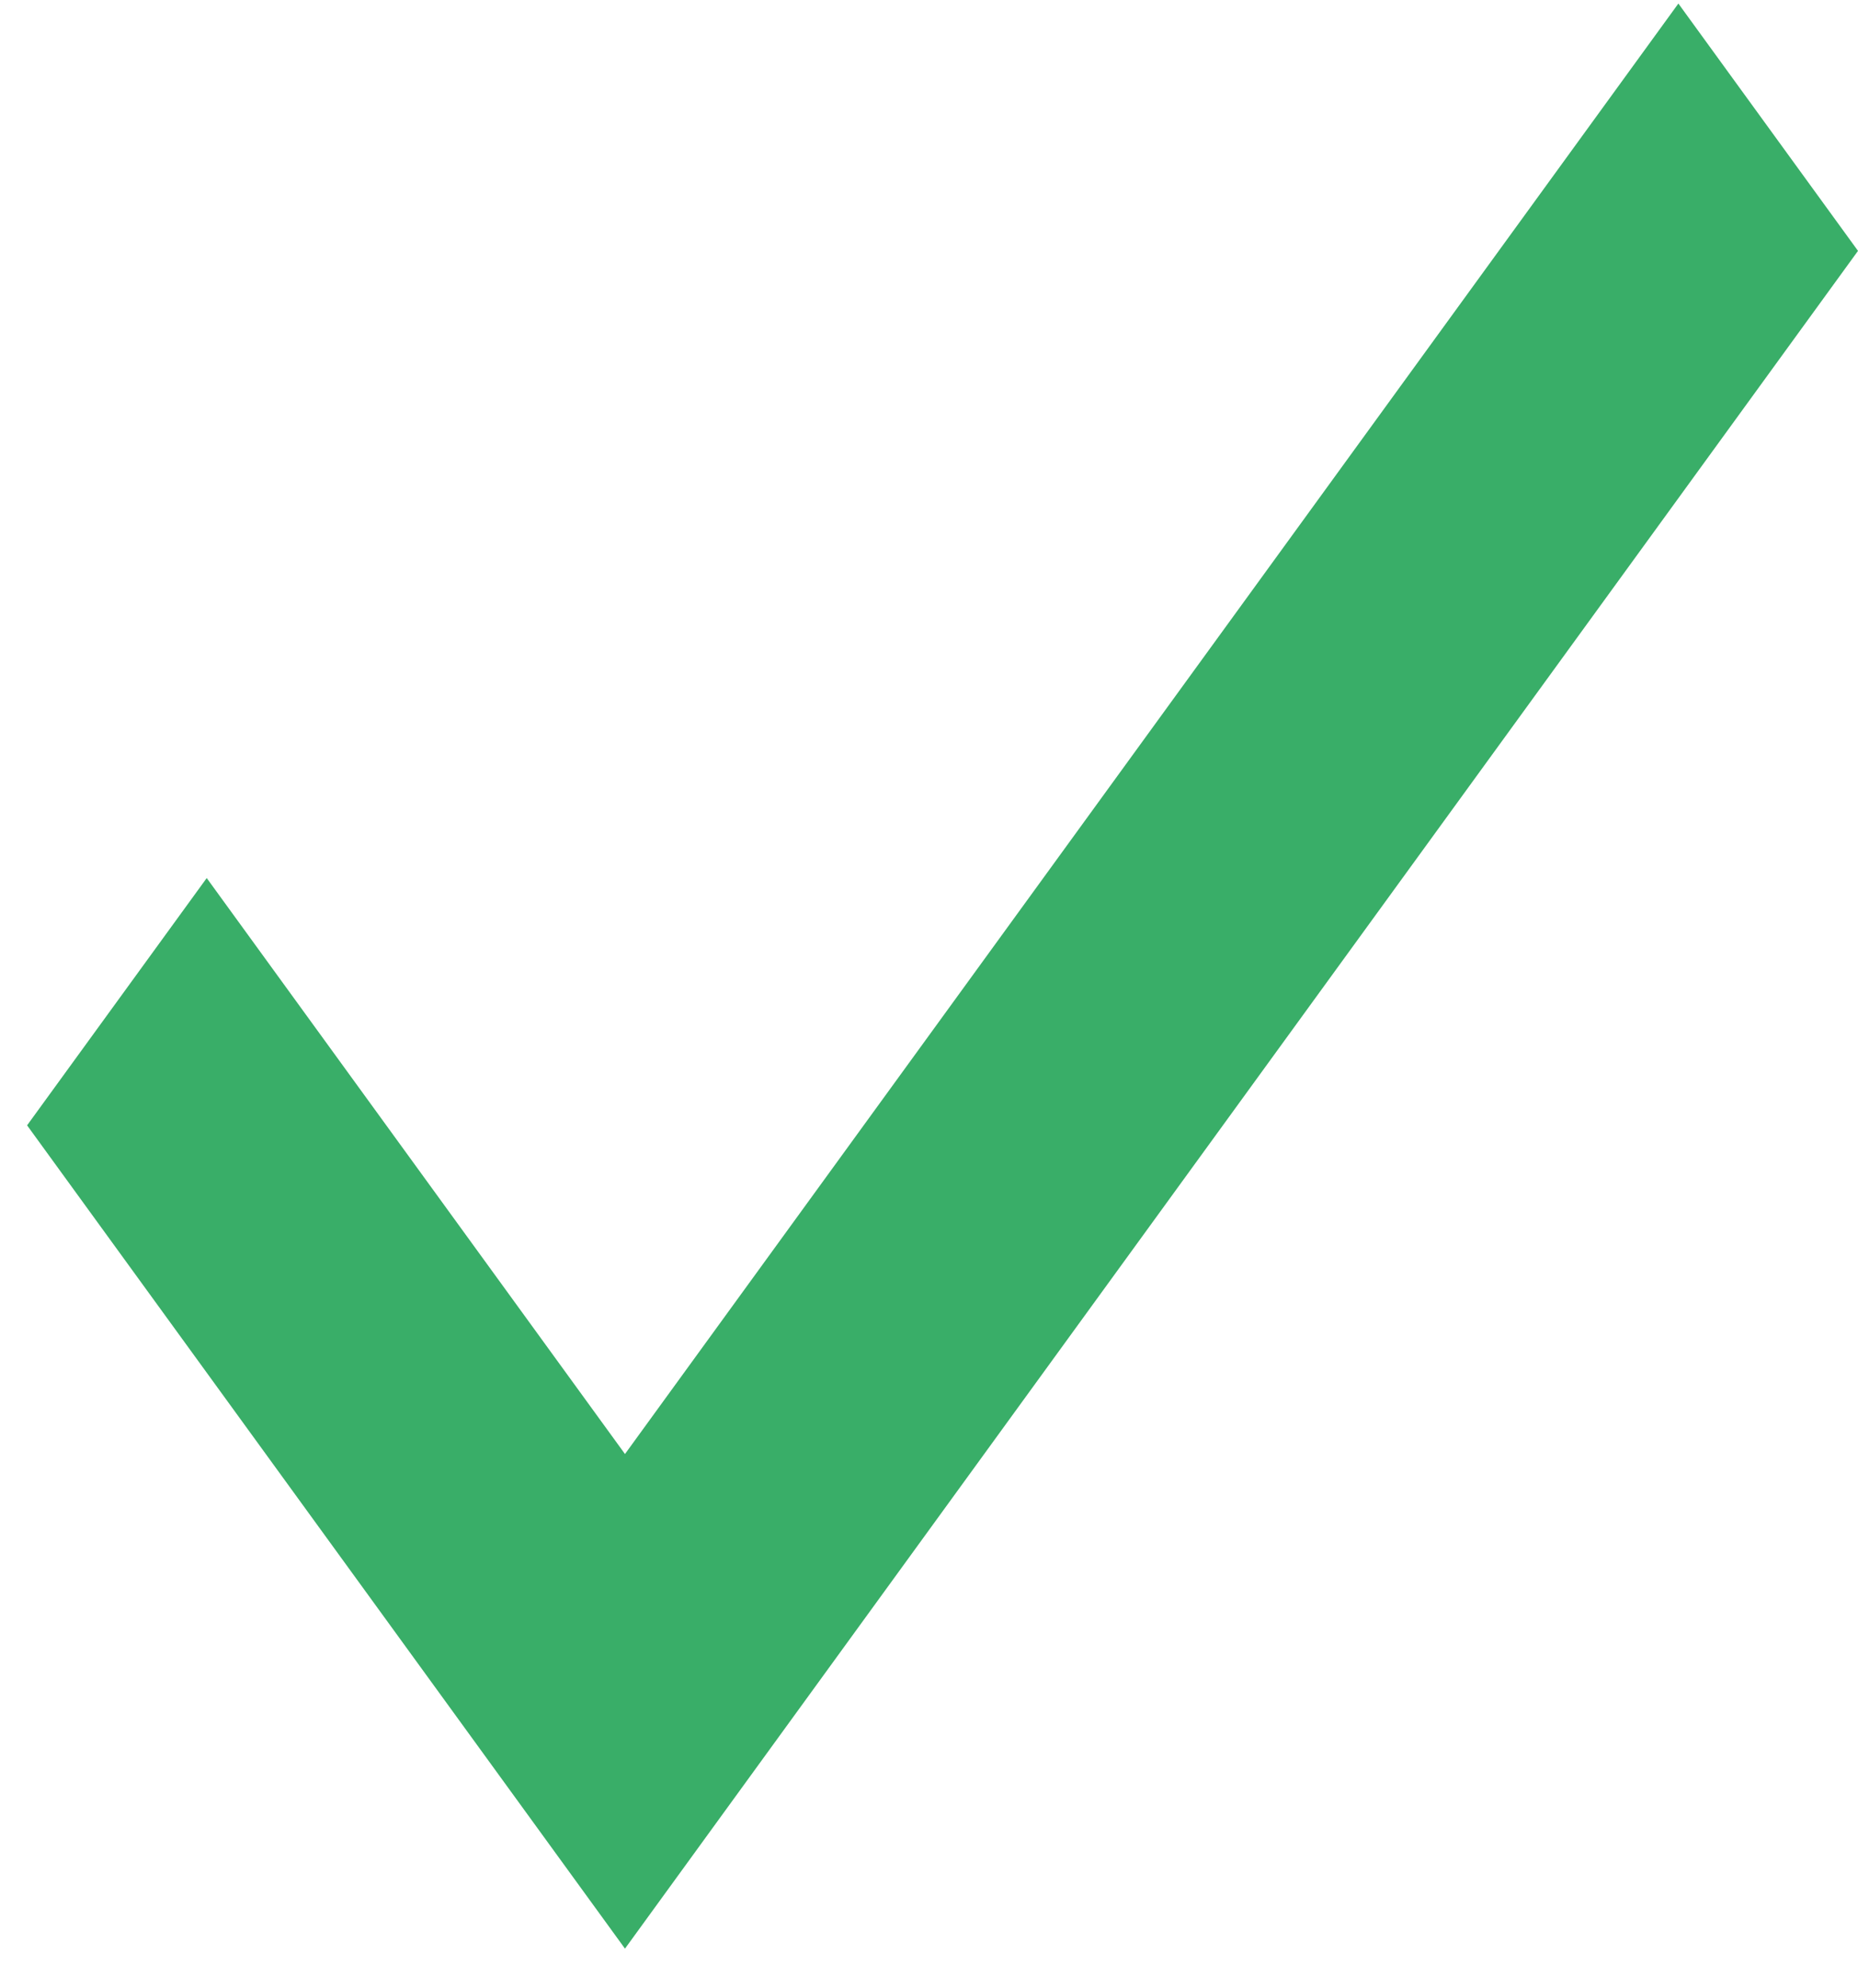 <svg xmlns="http://www.w3.org/2000/svg" width="43" height="46" viewBox="0 0 43 46" fill="none">
<path d="M14.464 33.639L4.784 20.314L0.627 26.035L14.464 45.082L43 5.804L38.843 0.082L14.464 33.639Z" fill="#39AE68"/>
</svg>
